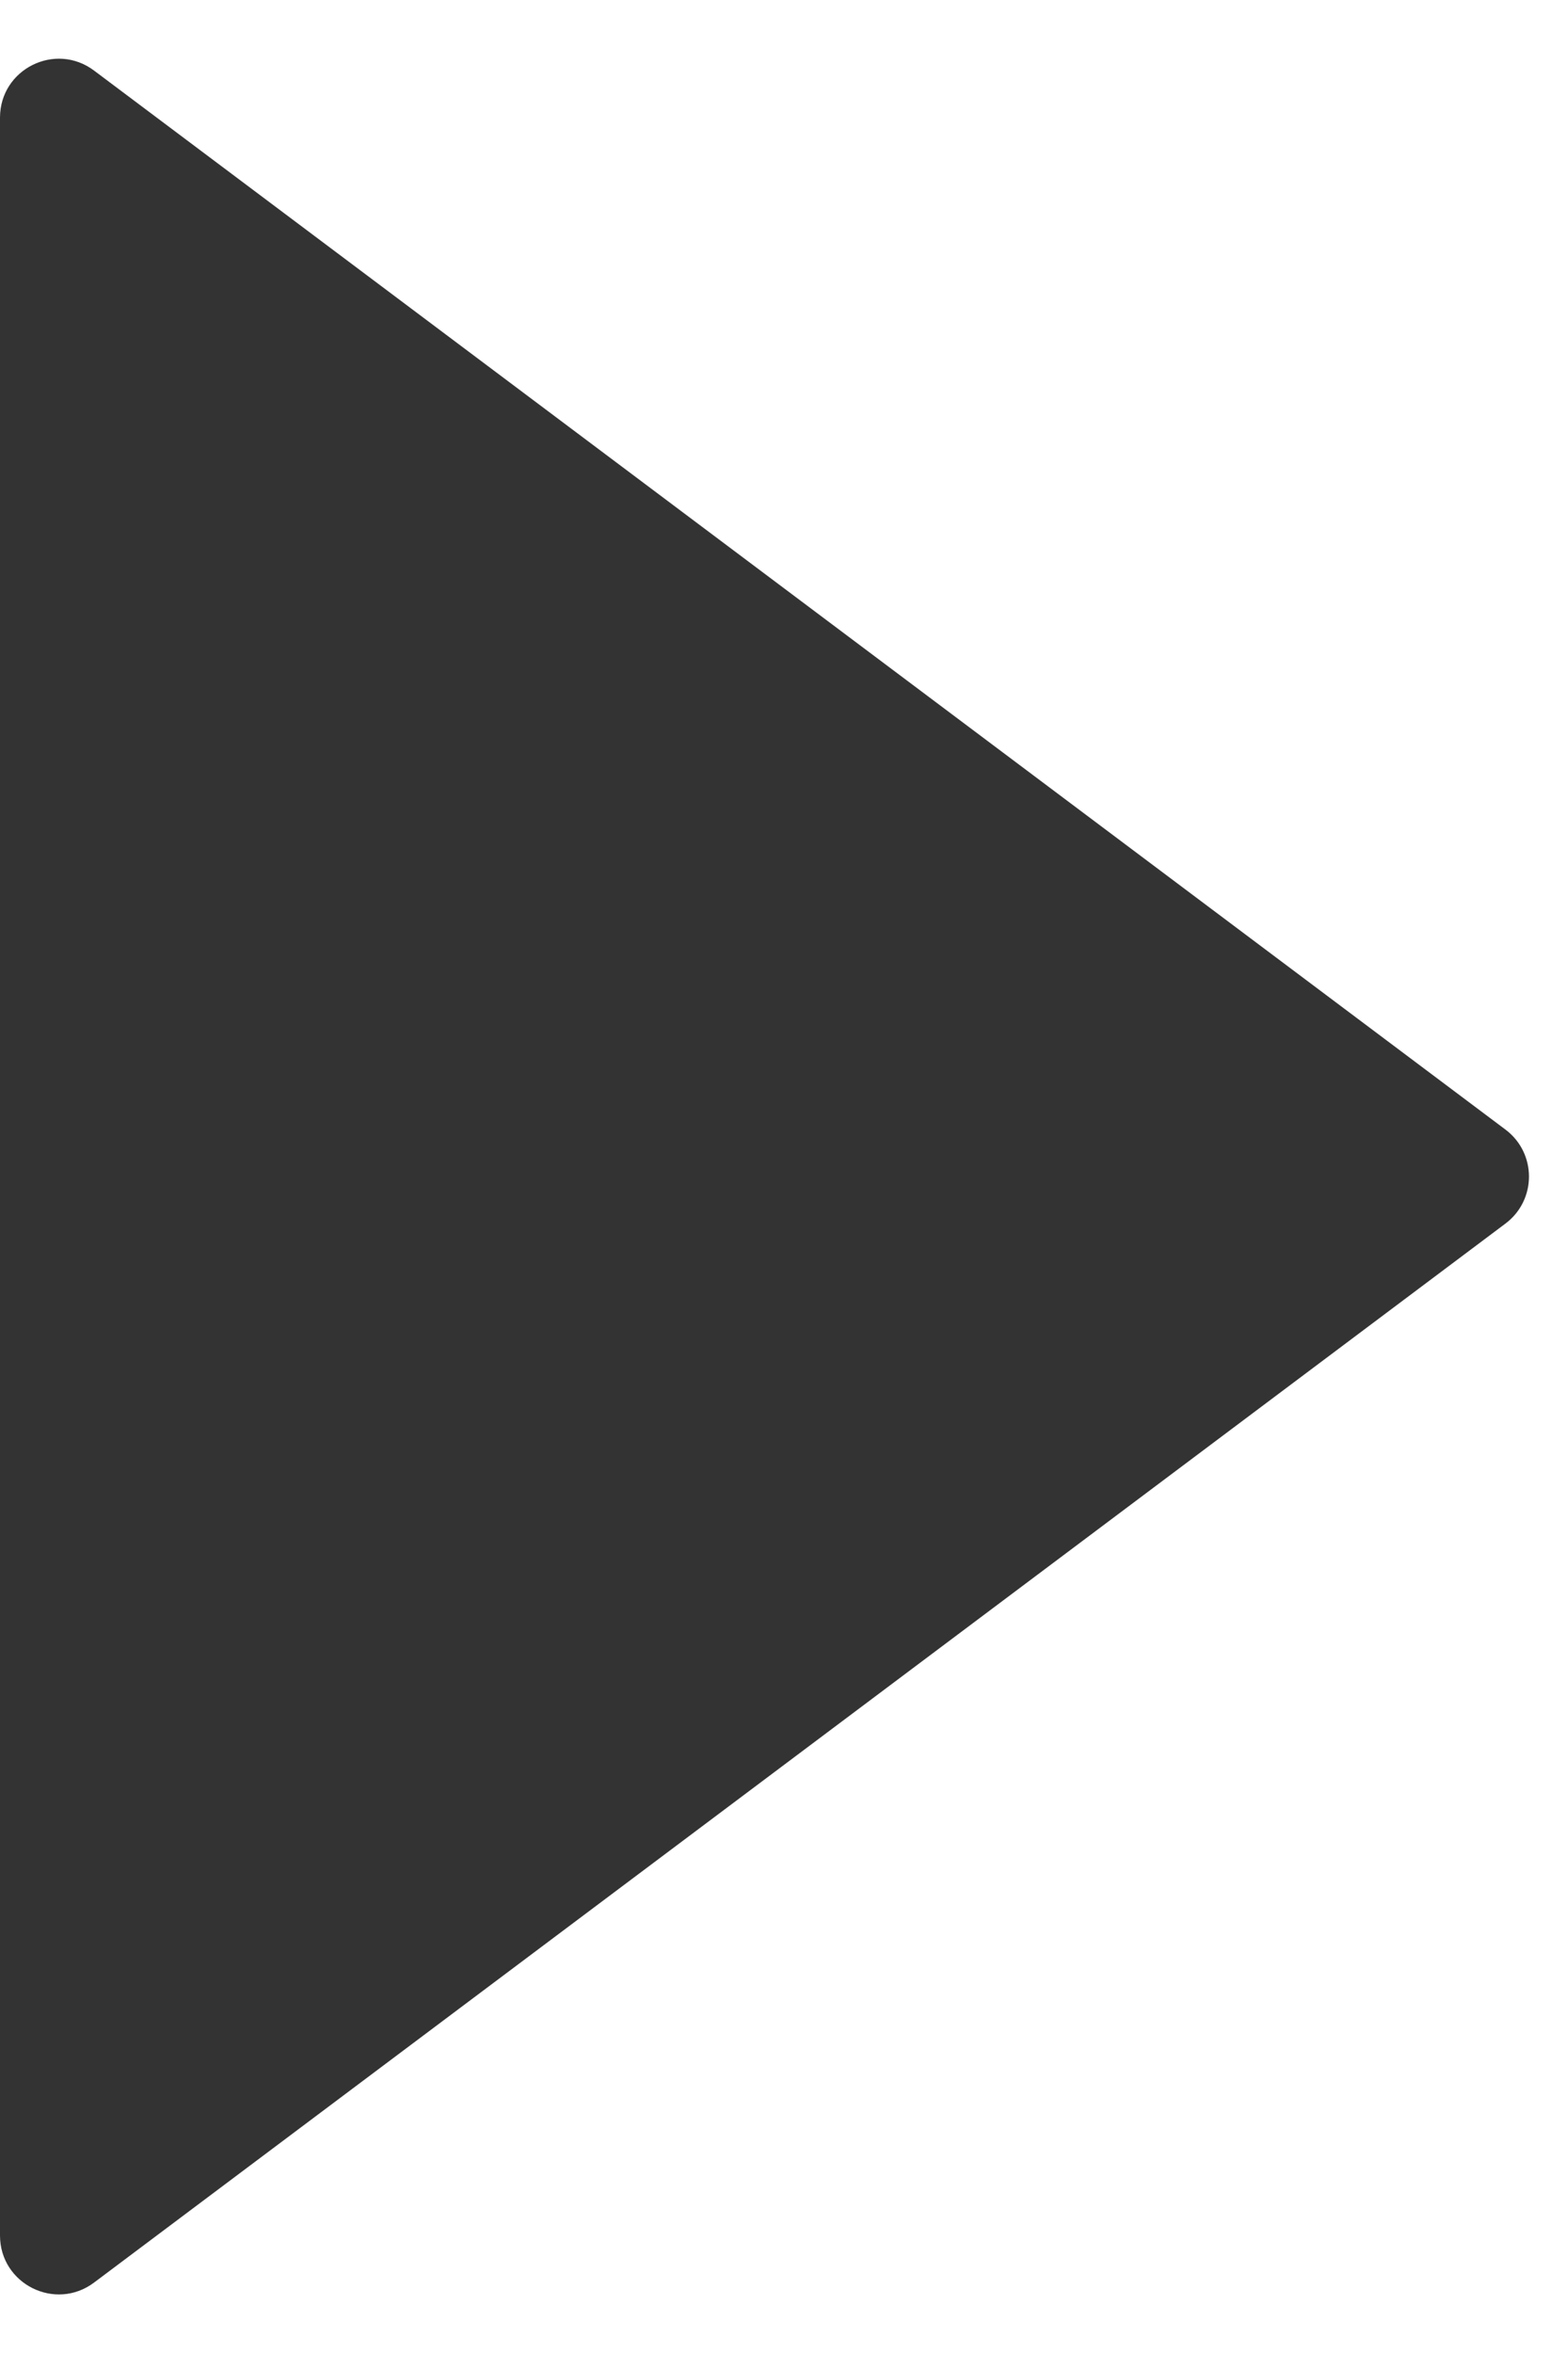 <svg xmlns="http://www.w3.org/2000/svg" xmlns:xlink="http://www.w3.org/1999/xlink" fill="none" version="1.1" width="5.333" height="8" viewBox="0 0 5.333 8"><g transform="matrix(0,1,1,0,0,0)"><path d="M7.76,0.32L4.16,5.12C4.08,5.227,3.92,5.227,3.84,5.12L0.24,0.32C0.141,0.188,0.235,0,0.4,0L7.6,0C7.765,0,7.859,0.188,7.76,0.32" fill="#333333" fill-opacity="1"/></g></svg>